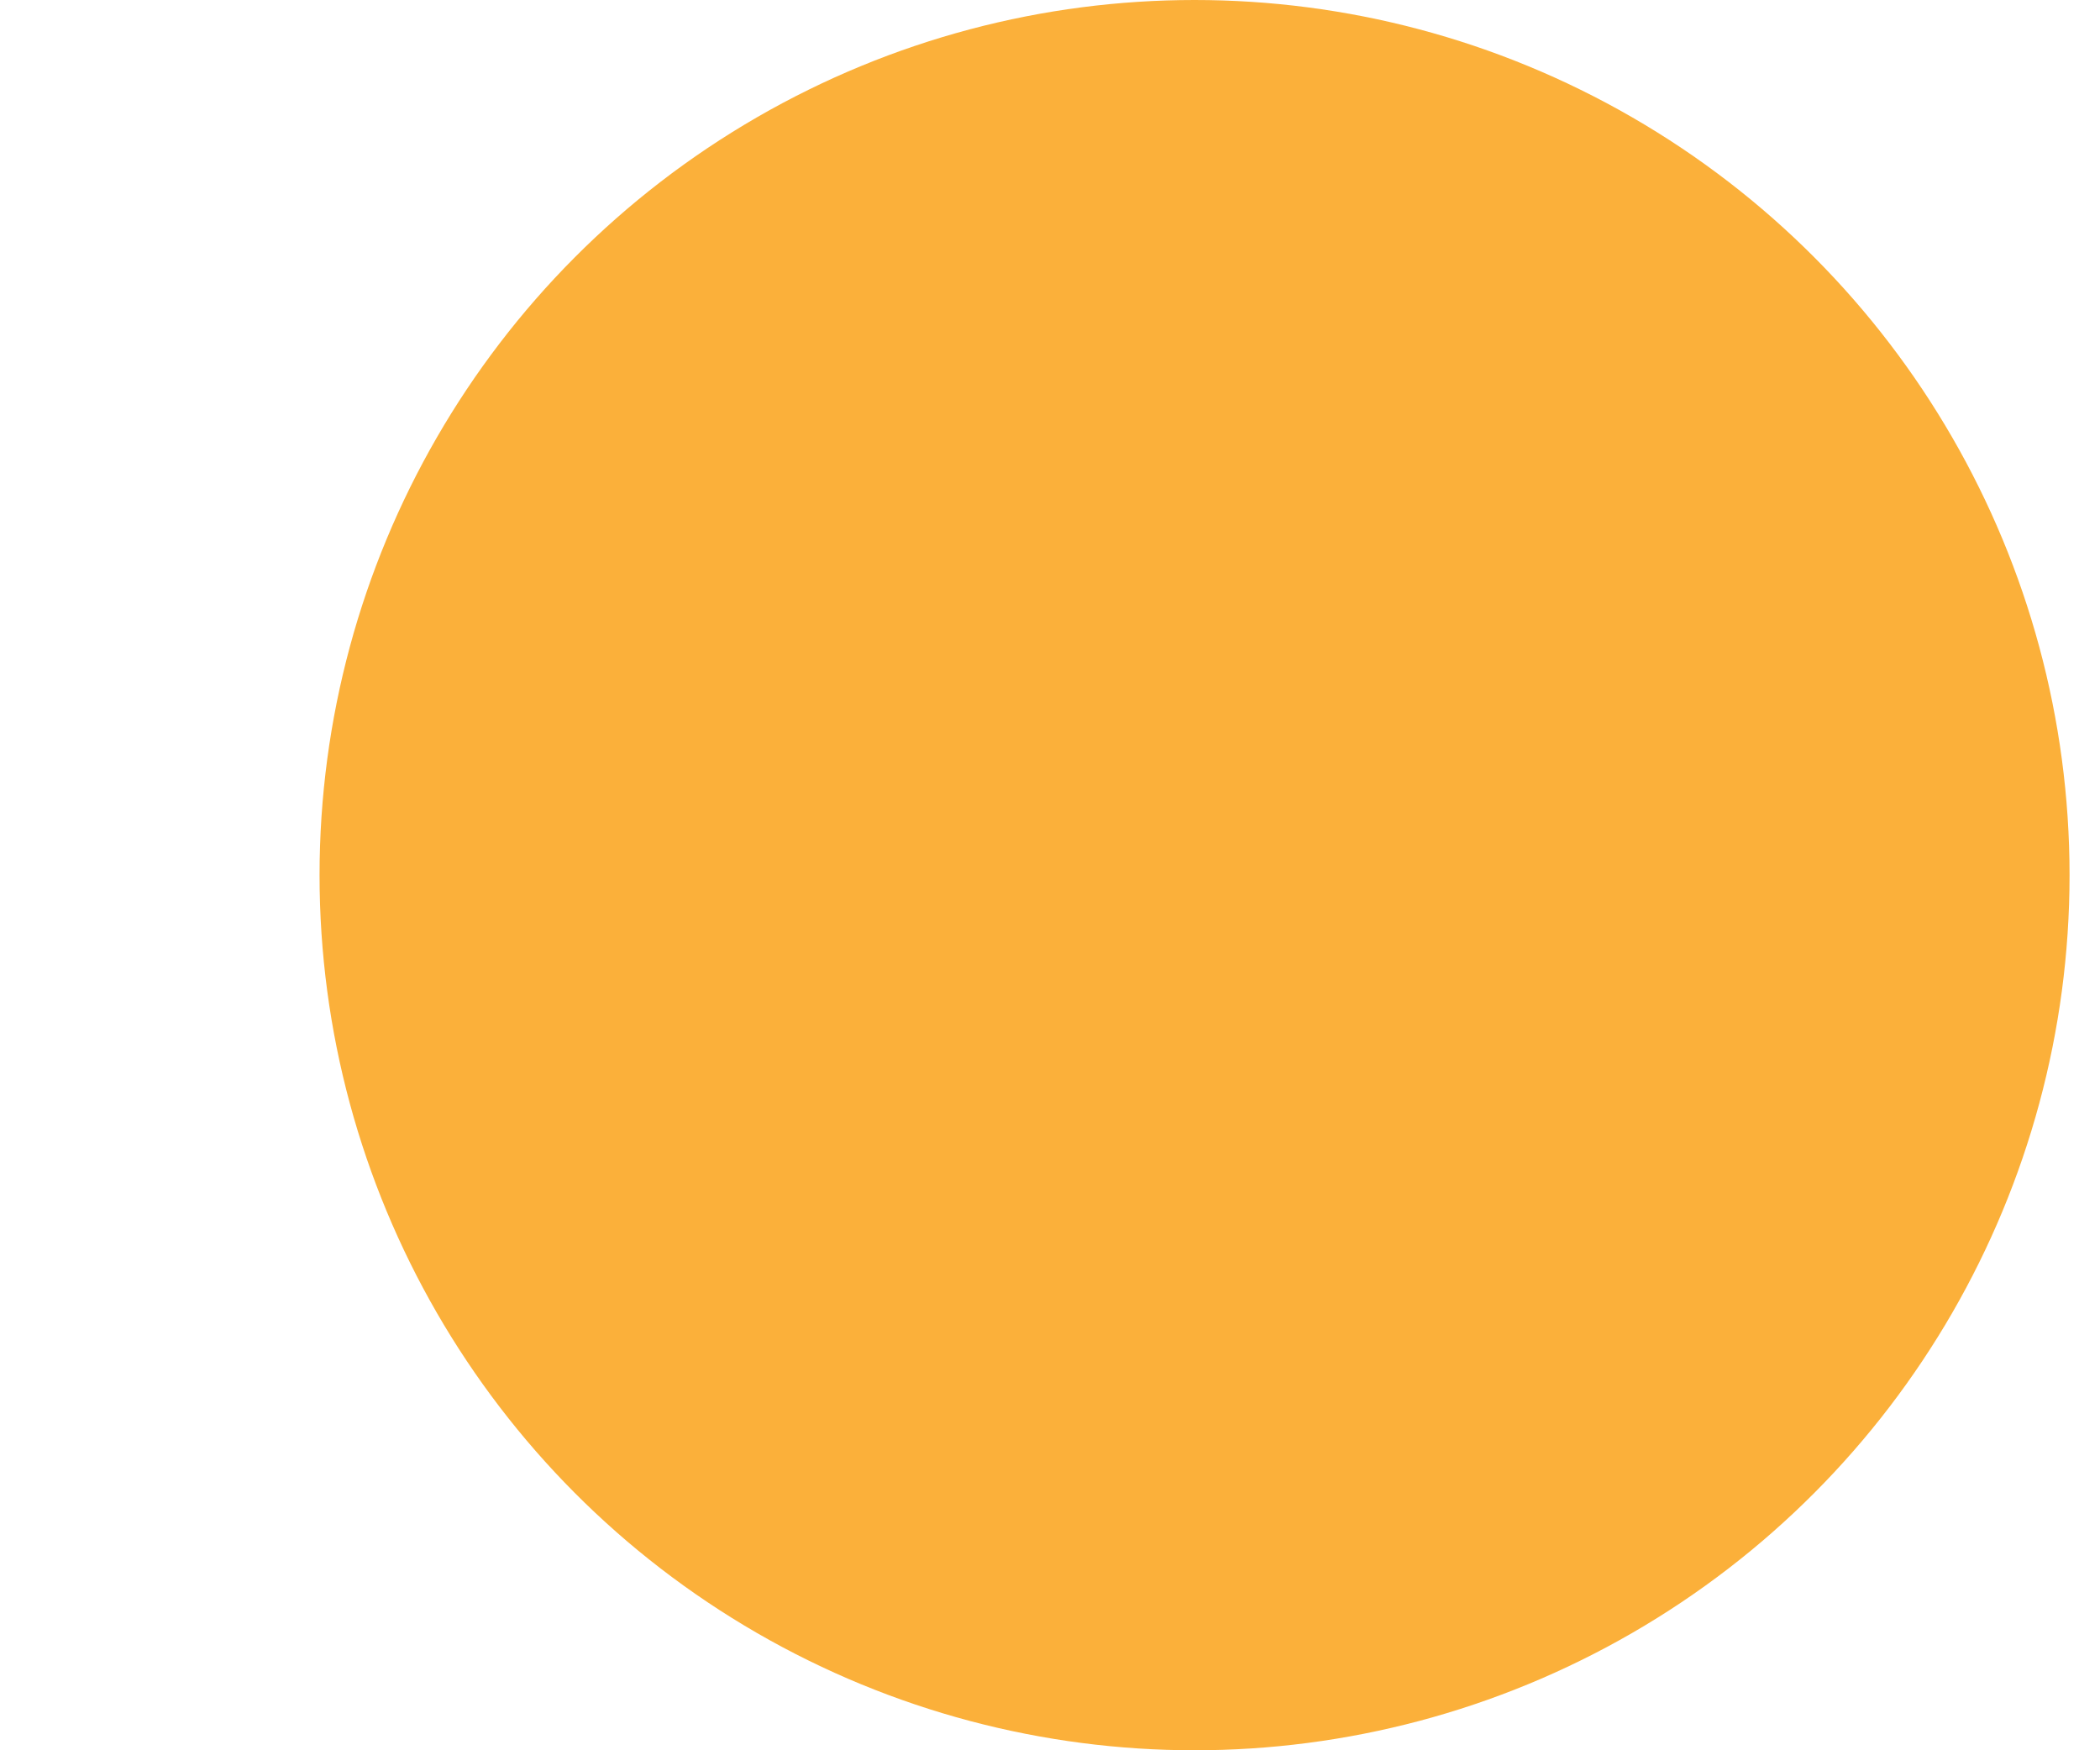<?xml version="1.0" encoding="UTF-8"?>
<svg width="6px" height="5px" viewBox="0 0 6 5" version="1.1" xmlns="http://www.w3.org/2000/svg" xmlns:xlink="http://www.w3.org/1999/xlink">
    <!-- Generator: Sketch 53.2 (72643) - https://sketchapp.com -->
    <title>Oval</title>
    <desc>Created with Sketch.</desc>
    <g id="Web" stroke="none" stroke-width="1" fill="none" fill-rule="evenodd">
        <g id="Choose-Membership-V7-Anually-Select" transform="translate(-156, -792)" fill="#FBB03A">
            <g id="Memberships" transform="translate(90, 336)">
                <g id="Premium" transform="translate(0, 89)">
                    <g id="Group-12">
                        <g id="Group-15">
                            <g id="Memberships">
                                <g id="Features" transform="translate(66.913, 352.87)">
                                    <circle id="Oval" cx="2.5" cy="16.63" r="2.5"></circle>
                                </g>
                            </g>
                        </g>
                    </g>
                </g>
            </g>
        </g>
    </g>
</svg>